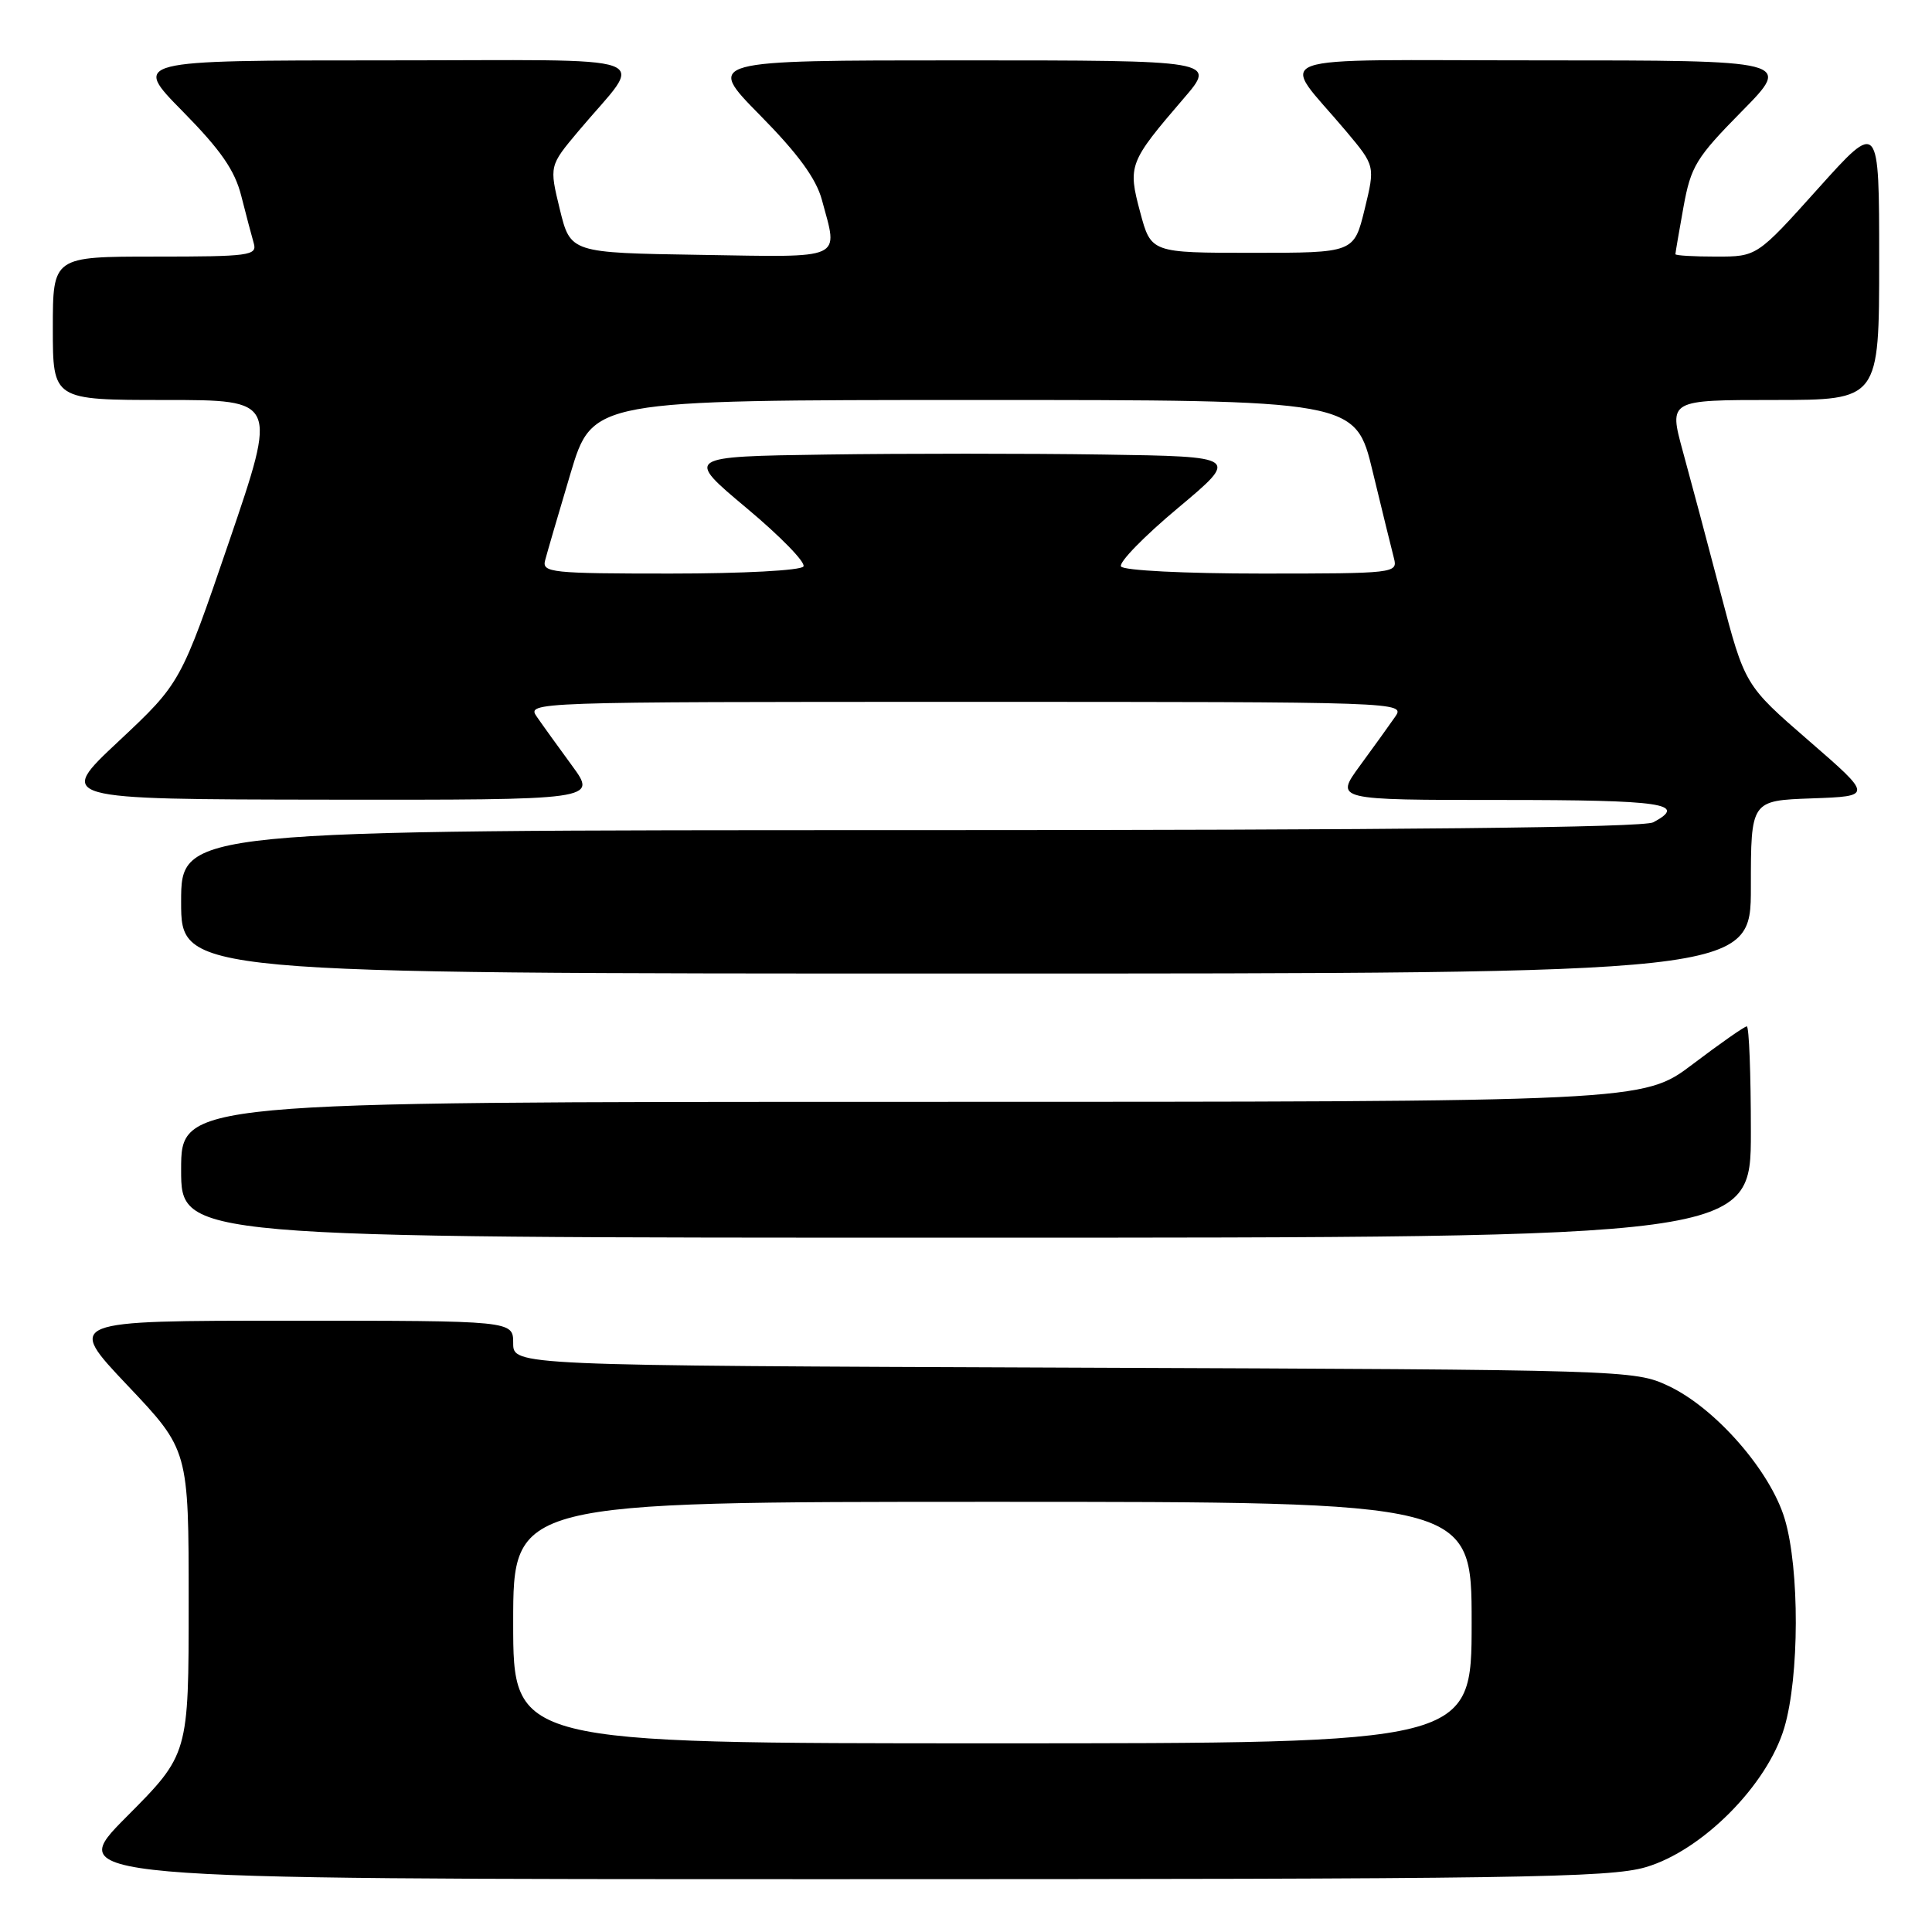 <?xml version="1.0" encoding="UTF-8" standalone="no"?>
<!DOCTYPE svg PUBLIC "-//W3C//DTD SVG 1.1//EN" "http://www.w3.org/Graphics/SVG/1.1/DTD/svg11.dtd" >
<svg xmlns="http://www.w3.org/2000/svg" xmlns:xlink="http://www.w3.org/1999/xlink" version="1.1" viewBox="0 0 256 256">
 <g >
 <path fill="currentColor"
d=" M 218.07 247.41 C 225.54 245.22 234.17 236.54 236.43 228.93 C 238.43 222.17 238.47 207.93 236.49 201.28 C 234.59 194.90 227.29 186.55 221.05 183.63 C 216.56 181.53 215.60 181.50 142.25 181.22 C 68.00 180.94 68.00 180.94 68.00 177.97 C 68.00 175.00 68.00 175.00 38.39 175.00 C 8.78 175.00 8.78 175.00 16.89 183.57 C 25.00 192.13 25.00 192.13 25.00 212.30 C 25.00 232.46 25.00 232.46 16.77 240.73 C 8.54 249.00 8.54 249.00 110.59 249.00 C 200.96 249.00 213.26 248.82 218.07 247.41 Z  M 232.00 150.00 C 232.00 142.30 231.76 136.00 231.46 136.00 C 231.16 136.00 227.94 138.25 224.31 141.00 C 217.70 146.00 217.70 146.00 120.85 146.00 C 24.00 146.00 24.00 146.00 24.00 155.00 C 24.00 164.00 24.00 164.00 128.00 164.00 C 232.00 164.00 232.00 164.00 232.00 150.00 Z  M 232.00 117.54 C 232.00 106.08 232.00 106.08 240.08 105.79 C 248.15 105.50 248.15 105.50 239.68 98.15 C 231.20 90.80 231.20 90.80 228.01 78.65 C 226.26 71.97 223.99 63.46 222.97 59.75 C 221.13 53.00 221.13 53.00 235.06 53.00 C 249.00 53.00 249.00 53.00 249.00 34.48 C 249.00 15.97 249.00 15.97 240.91 24.98 C 232.81 34.00 232.81 34.00 227.41 34.00 C 224.43 34.00 222.00 33.86 222.00 33.68 C 222.00 33.51 222.48 30.70 223.07 27.43 C 224.05 22.03 224.74 20.90 230.80 14.75 C 237.45 8.00 237.45 8.00 204.14 8.00 C 166.40 8.00 169.53 6.86 178.36 17.38 C 182.22 21.98 182.22 21.98 180.82 27.74 C 179.41 33.50 179.41 33.50 165.96 33.50 C 152.52 33.50 152.52 33.50 151.08 28.12 C 149.42 21.92 149.59 21.49 156.84 13.05 C 161.19 8.00 161.19 8.00 127.37 8.00 C 93.55 8.00 93.55 8.00 100.69 15.25 C 105.75 20.38 108.15 23.67 108.91 26.50 C 111.08 34.54 112.09 34.08 92.79 33.77 C 75.59 33.50 75.59 33.50 74.18 27.74 C 72.78 21.98 72.78 21.98 76.64 17.38 C 85.47 6.86 88.60 8.00 50.86 8.00 C 17.55 8.00 17.55 8.00 24.20 14.75 C 29.27 19.90 31.12 22.57 31.98 26.00 C 32.61 28.48 33.35 31.29 33.63 32.25 C 34.09 33.86 33.02 34.00 20.57 34.00 C 7.00 34.00 7.00 34.00 7.00 43.50 C 7.00 53.00 7.00 53.00 21.88 53.00 C 36.76 53.00 36.76 53.00 30.36 71.75 C 23.95 90.50 23.95 90.50 15.73 98.21 C 7.50 105.91 7.50 105.91 43.31 105.96 C 79.12 106.00 79.12 106.00 75.81 101.47 C 73.99 98.98 71.88 96.06 71.13 94.97 C 69.77 93.02 70.23 93.00 128.00 93.00 C 185.77 93.00 186.23 93.02 184.87 94.97 C 184.12 96.06 182.01 98.98 180.19 101.47 C 176.88 106.00 176.88 106.00 198.94 106.00 C 220.35 106.00 223.69 106.49 219.07 108.96 C 217.77 109.66 185.22 110.00 120.57 110.00 C 24.00 110.00 24.00 110.00 24.00 119.50 C 24.00 129.00 24.00 129.00 128.00 129.00 C 232.00 129.00 232.00 129.00 232.00 117.54 Z  M 68.00 215.00 C 68.00 199.00 68.00 199.00 131.50 199.00 C 195.00 199.00 195.00 199.00 195.00 215.00 C 195.00 231.00 195.00 231.00 131.50 231.00 C 68.00 231.00 68.00 231.00 68.00 215.00 Z  M 72.23 74.25 C 72.48 73.29 73.99 68.11 75.59 62.75 C 78.50 53.01 78.50 53.01 129.05 53.00 C 179.61 53.00 179.61 53.00 181.89 62.49 C 183.15 67.71 184.42 72.88 184.71 73.99 C 185.22 75.95 184.77 76.00 167.18 76.00 C 156.94 76.00 148.87 75.59 148.54 75.06 C 148.21 74.54 151.61 71.05 156.09 67.31 C 164.22 60.50 164.22 60.50 146.18 60.23 C 136.25 60.08 119.73 60.08 109.46 60.23 C 90.78 60.50 90.78 60.50 98.91 67.31 C 103.39 71.05 106.79 74.54 106.46 75.06 C 106.14 75.59 98.43 76.00 88.82 76.00 C 73.07 76.00 71.80 75.87 72.23 74.25 Z "/>
</g>
</svg>